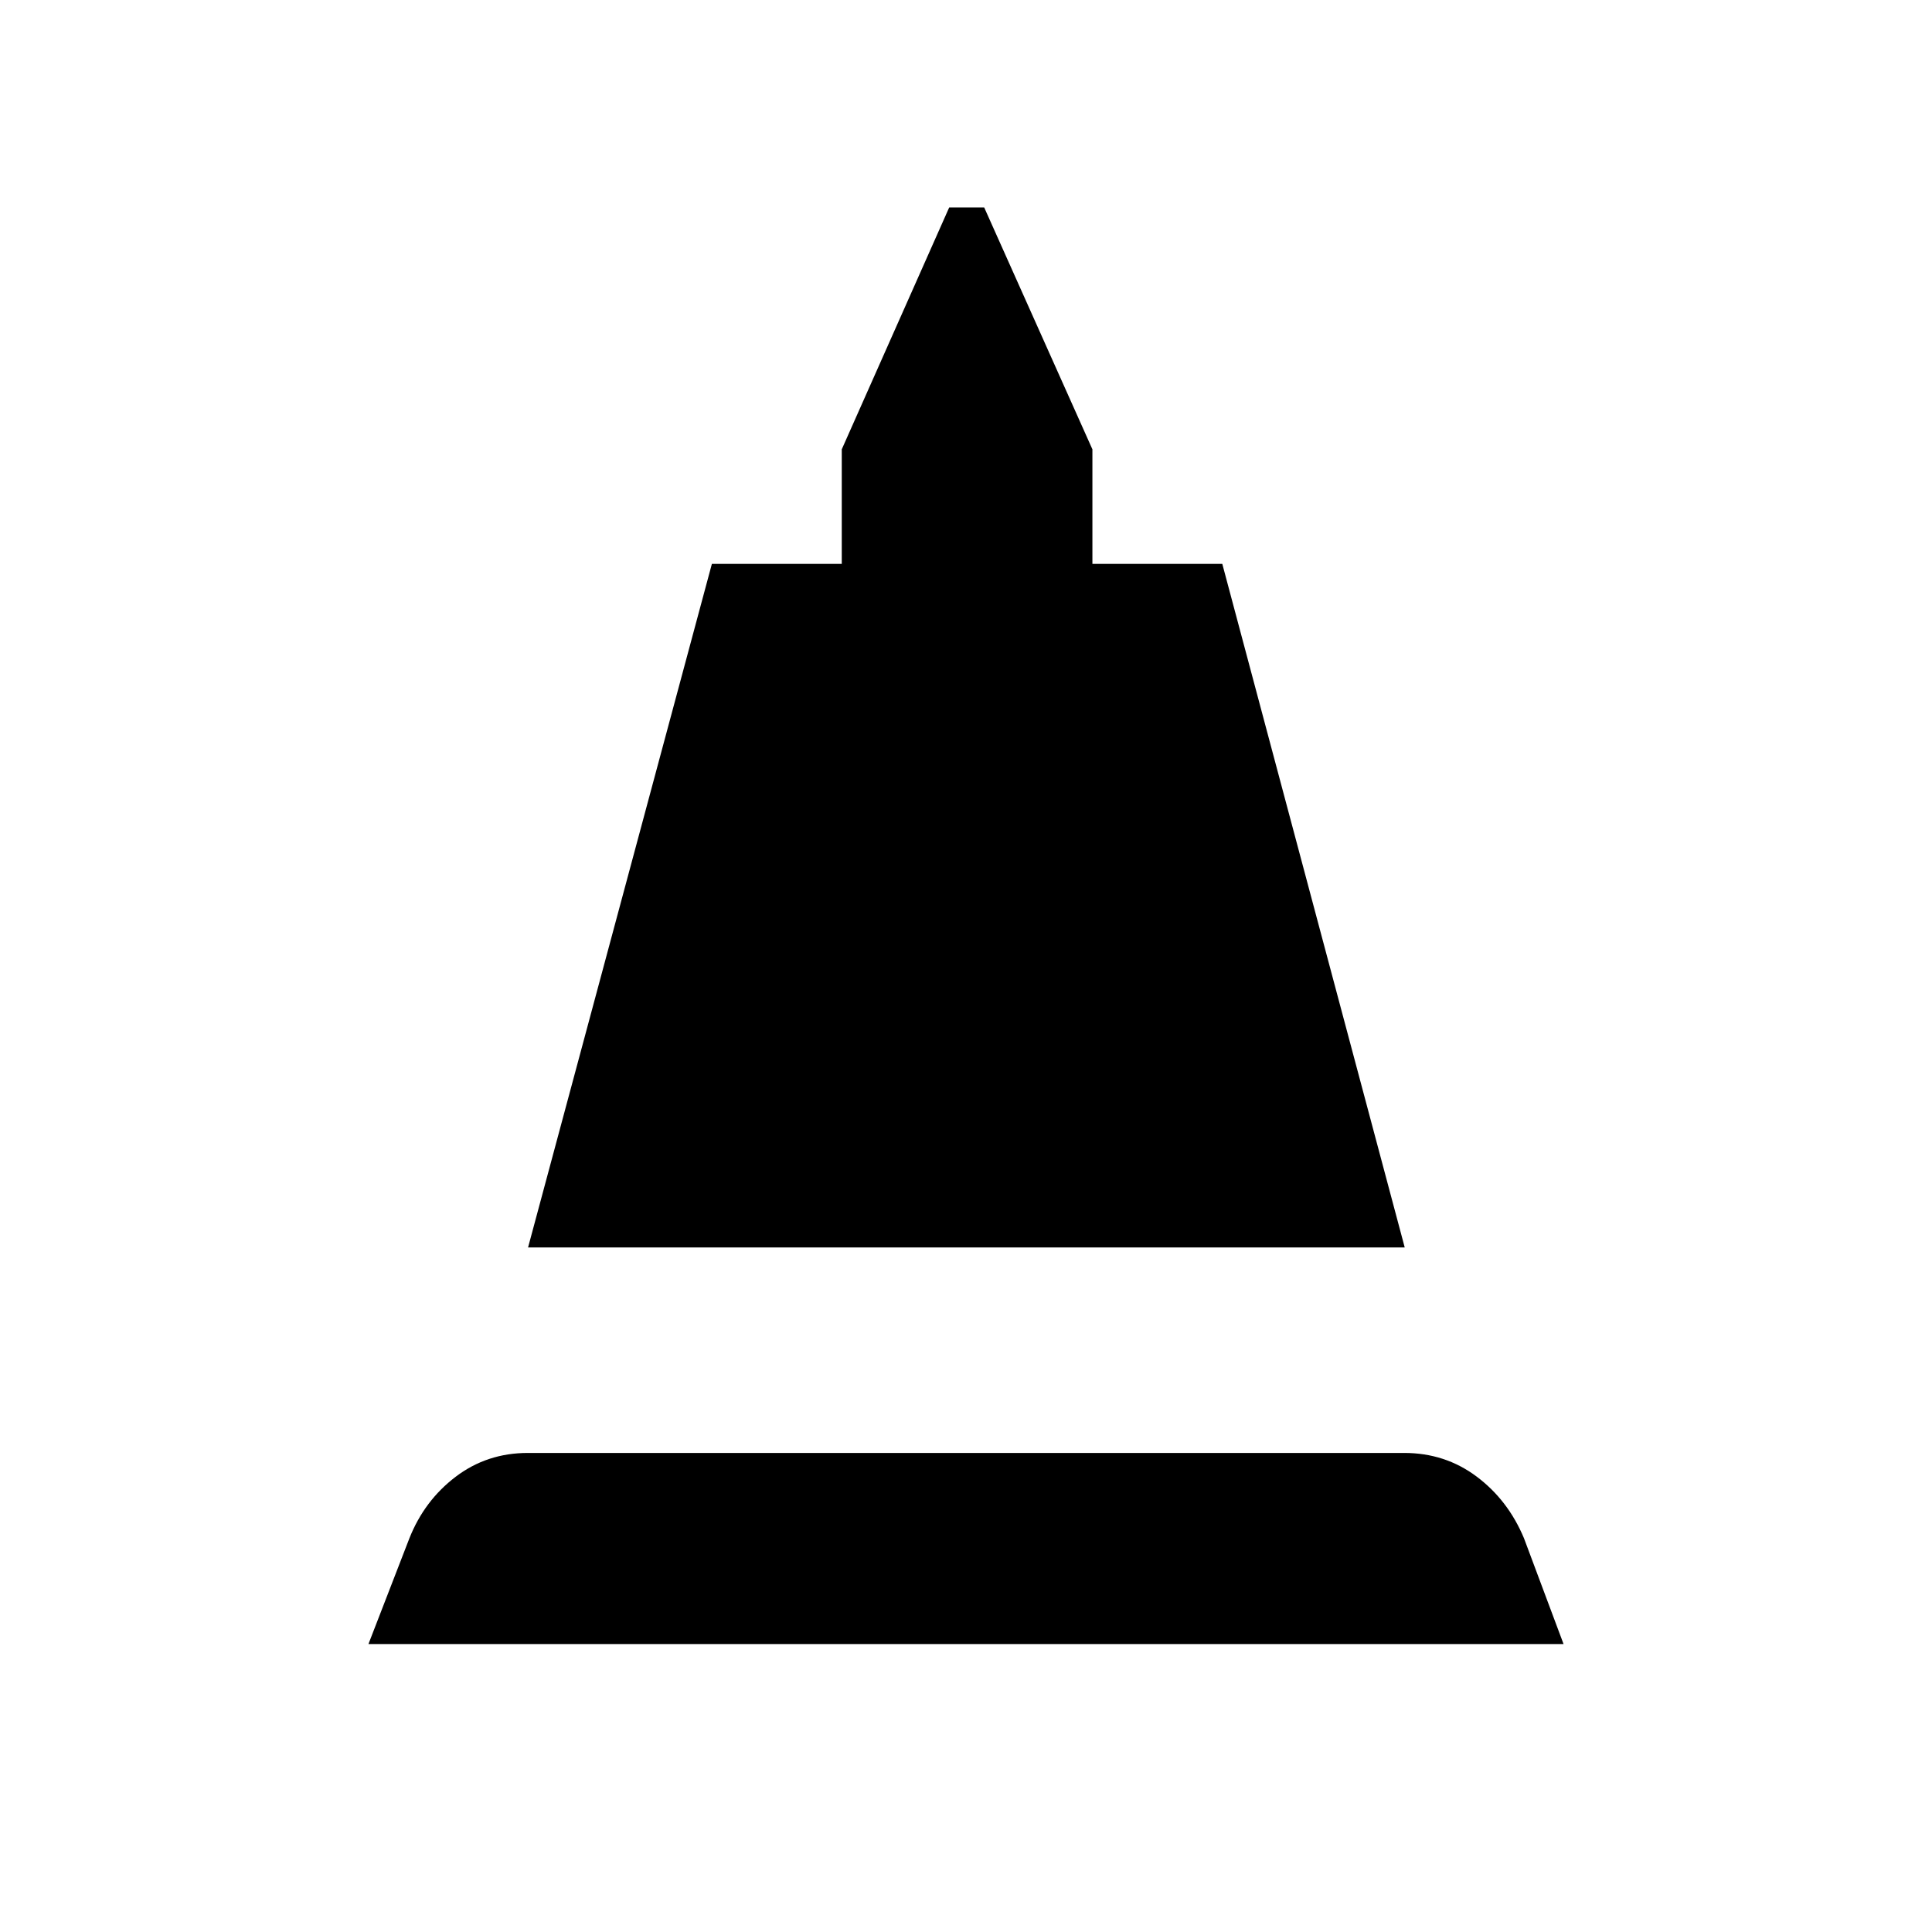 <svg xmlns="http://www.w3.org/2000/svg" height="48" viewBox="0 -960 960 960" width="48"><path d="m262.39-340.15 91.34-339.66h64.54v-56.92l53.38-120.19h17.39l53.77 120.19v56.92h64.54L698-340.15H262.39Zm-79.31 197.07 20.34-52.54q7.43-18.75 22.99-30.58 15.56-11.84 35.88-11.84h435.43q20.32 0 35.97 11.71 15.65 11.71 23.58 30.71l19.65 52.54H183.08Z"/></svg>